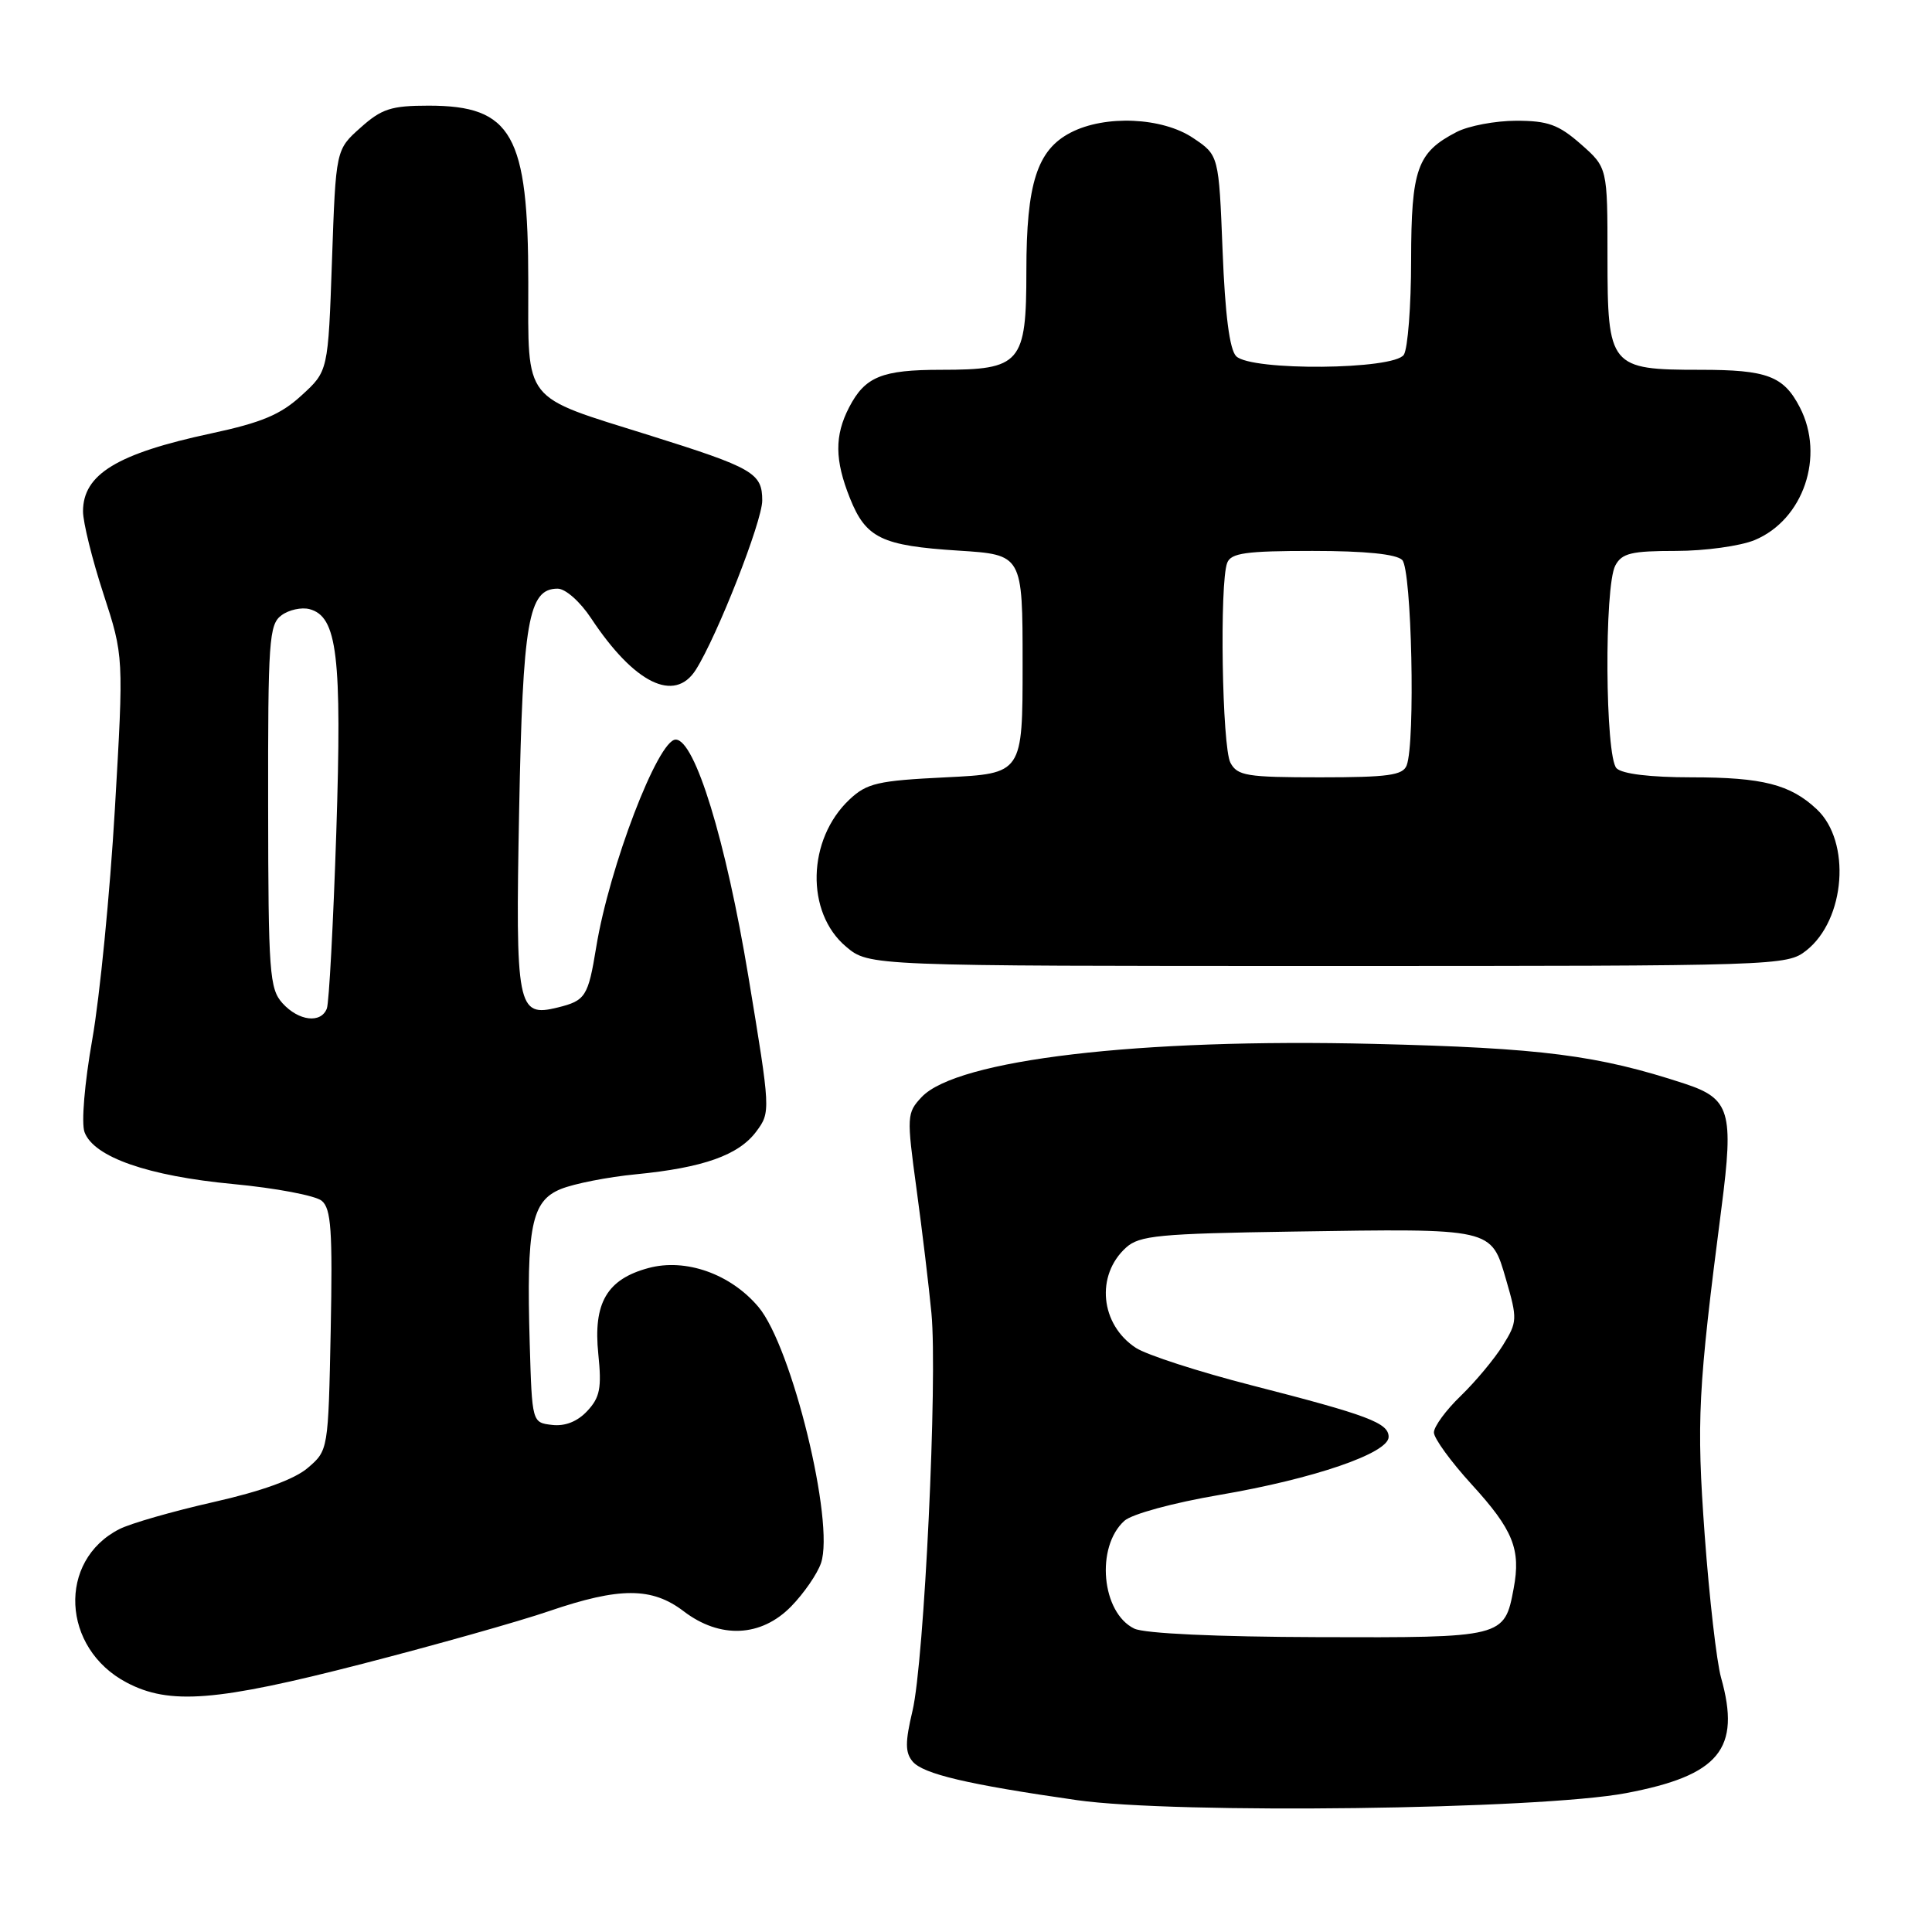 <?xml version="1.0" encoding="UTF-8" standalone="no"?>
<!DOCTYPE svg PUBLIC "-//W3C//DTD SVG 1.1//EN" "http://www.w3.org/Graphics/SVG/1.1/DTD/svg11.dtd" >
<svg xmlns="http://www.w3.org/2000/svg" xmlns:xlink="http://www.w3.org/1999/xlink" version="1.1" viewBox="0 0 256 256">
 <g >
 <path fill="currentColor"
d=" M 215.45 237.60 C 227.82 235.26 230.71 231.76 228.05 222.30 C 227.46 220.21 226.49 211.70 225.88 203.39 C 224.78 188.19 224.98 184.20 228.11 160.00 C 229.75 147.31 229.24 145.57 223.25 143.60 C 211.71 139.81 204.32 138.86 182.00 138.32 C 151.00 137.56 126.78 140.41 122.12 145.37 C 120.15 147.47 120.13 147.88 121.44 157.52 C 122.19 163.01 123.08 170.43 123.42 174.00 C 124.25 182.65 122.47 220.14 120.91 226.70 C 119.93 230.83 119.93 232.21 120.92 233.40 C 122.30 235.06 128.19 236.45 142.71 238.53 C 155.77 240.39 203.89 239.78 215.45 237.60 Z  M 48.00 220.47 C 57.62 217.99 68.77 214.85 72.76 213.48 C 82.10 210.29 86.38 210.29 90.59 213.50 C 95.41 217.18 100.85 216.93 104.83 212.86 C 106.52 211.13 108.30 208.55 108.79 207.11 C 110.62 201.73 104.93 178.44 100.50 173.18 C 96.81 168.80 90.86 166.69 85.93 168.02 C 80.42 169.50 78.58 172.65 79.28 179.43 C 79.74 183.91 79.50 185.16 77.82 186.96 C 76.52 188.36 74.88 189.01 73.16 188.81 C 70.50 188.50 70.50 188.50 70.19 178.00 C 69.74 162.51 70.42 159.13 74.32 157.55 C 76.07 156.84 80.54 155.96 84.26 155.60 C 93.20 154.73 97.89 153.06 100.22 149.92 C 102.12 147.36 102.11 147.18 99.17 129.42 C 96.18 111.36 92.08 98.00 89.53 98.00 C 87.19 98.00 80.73 114.90 79.00 125.51 C 77.93 132.05 77.59 132.59 73.89 133.50 C 68.53 134.82 68.29 133.56 68.79 107.34 C 69.27 82.28 70.01 78.00 73.89 78.00 C 74.93 78.00 76.87 79.72 78.33 81.93 C 84.05 90.57 89.38 93.19 92.20 88.75 C 95.04 84.26 101.00 69.08 101.00 66.32 C 101.00 62.67 99.83 62.00 85.96 57.65 C 69.09 52.37 70.00 53.53 70.00 37.41 C 70.00 17.82 67.85 14.00 56.79 14.00 C 51.84 14.00 50.57 14.41 47.77 16.92 C 44.50 19.83 44.50 19.83 43.99 34.50 C 43.48 49.18 43.48 49.18 39.96 52.39 C 37.19 54.94 34.68 55.99 27.98 57.43 C 15.51 60.10 11.00 62.85 11.00 67.76 C 11.00 69.20 12.21 74.11 13.70 78.67 C 16.40 86.95 16.40 86.95 15.22 107.23 C 14.57 118.38 13.22 132.10 12.23 137.71 C 11.20 143.54 10.76 148.82 11.20 150.01 C 12.42 153.32 19.62 155.83 30.88 156.89 C 36.51 157.42 41.80 158.42 42.63 159.11 C 43.88 160.14 44.08 163.05 43.82 176.27 C 43.50 192.14 43.49 192.18 40.80 194.49 C 39.04 196.01 34.72 197.58 28.30 199.03 C 22.91 200.25 17.29 201.86 15.81 202.62 C 7.61 206.80 8.15 218.39 16.77 222.94 C 22.46 225.95 28.69 225.45 48.00 220.47 Z  M 239.34 125.95 C 244.54 121.86 245.31 111.51 240.73 107.23 C 237.23 103.94 233.54 103.00 224.13 103.00 C 218.67 103.00 214.95 102.55 214.20 101.80 C 212.69 100.29 212.55 77.71 214.04 74.93 C 214.91 73.30 216.17 73.00 222.07 73.00 C 225.92 73.00 230.61 72.35 232.51 71.56 C 238.97 68.86 241.83 60.44 238.49 53.98 C 236.34 49.82 234.16 49.00 225.29 49.00 C 213.32 49.00 213.00 48.62 213.00 34.05 C 213.00 22.21 213.00 22.21 209.47 19.10 C 206.52 16.51 205.10 16.00 200.92 16.00 C 198.16 16.00 194.60 16.67 193.01 17.49 C 187.77 20.20 187.00 22.38 186.98 34.47 C 186.98 40.54 186.54 46.17 186.02 47.00 C 184.75 49.01 165.78 49.18 163.80 47.20 C 162.93 46.33 162.33 41.71 162.00 33.24 C 161.50 20.57 161.50 20.57 158.10 18.29 C 154.02 15.54 146.44 15.20 141.87 17.57 C 137.42 19.87 136.00 24.32 136.00 35.91 C 136.00 48.15 135.27 49.00 124.71 49.00 C 116.84 49.00 114.62 49.91 112.51 53.98 C 110.57 57.73 110.60 60.96 112.62 66.01 C 114.74 71.31 116.81 72.31 127.00 72.96 C 135.50 73.50 135.50 73.50 135.50 88.00 C 135.50 102.50 135.50 102.50 125.33 103.00 C 116.30 103.44 114.87 103.77 112.56 105.94 C 106.95 111.22 106.72 120.91 112.11 125.44 C 115.15 128.00 115.15 128.00 175.94 128.00 C 235.75 128.00 236.77 127.97 239.34 125.95 Z  M 150.30 215.80 C 145.96 213.70 145.15 204.99 148.98 201.52 C 149.97 200.62 155.45 199.13 161.61 198.08 C 174.10 195.95 184.00 192.55 184.00 190.40 C 184.00 188.54 181.29 187.52 165.80 183.55 C 158.82 181.76 151.94 179.53 150.51 178.60 C 145.79 175.51 145.15 168.98 149.21 165.31 C 150.97 163.71 153.58 163.46 171.35 163.19 C 197.95 162.78 197.56 162.69 199.56 169.55 C 201.08 174.78 201.06 175.17 199.14 178.26 C 198.04 180.04 195.53 183.05 193.57 184.95 C 191.60 186.84 190.00 189.03 190.00 189.81 C 190.00 190.58 192.25 193.68 195.00 196.69 C 200.50 202.71 201.54 205.29 200.57 210.47 C 199.35 216.99 199.27 217.01 174.68 216.93 C 161.23 216.89 151.64 216.45 150.30 215.80 Z  M 37.43 132.93 C 35.71 131.02 35.55 128.90 35.53 106.85 C 35.50 84.88 35.65 82.73 37.30 81.53 C 38.28 80.80 39.95 80.44 41.00 80.71 C 44.70 81.68 45.32 86.88 44.56 110.31 C 44.16 122.38 43.60 132.87 43.31 133.63 C 42.54 135.65 39.58 135.30 37.43 132.93 Z  M 163.04 101.07 C 161.93 99.01 161.58 77.25 162.61 74.58 C 163.11 73.28 165.08 73.00 173.91 73.00 C 180.89 73.00 185.02 73.42 185.80 74.20 C 187.06 75.46 187.56 98.37 186.39 101.42 C 185.89 102.73 183.91 103.00 174.93 103.00 C 165.22 103.00 163.96 102.80 163.04 101.07 Z "/>
</g>
</svg>